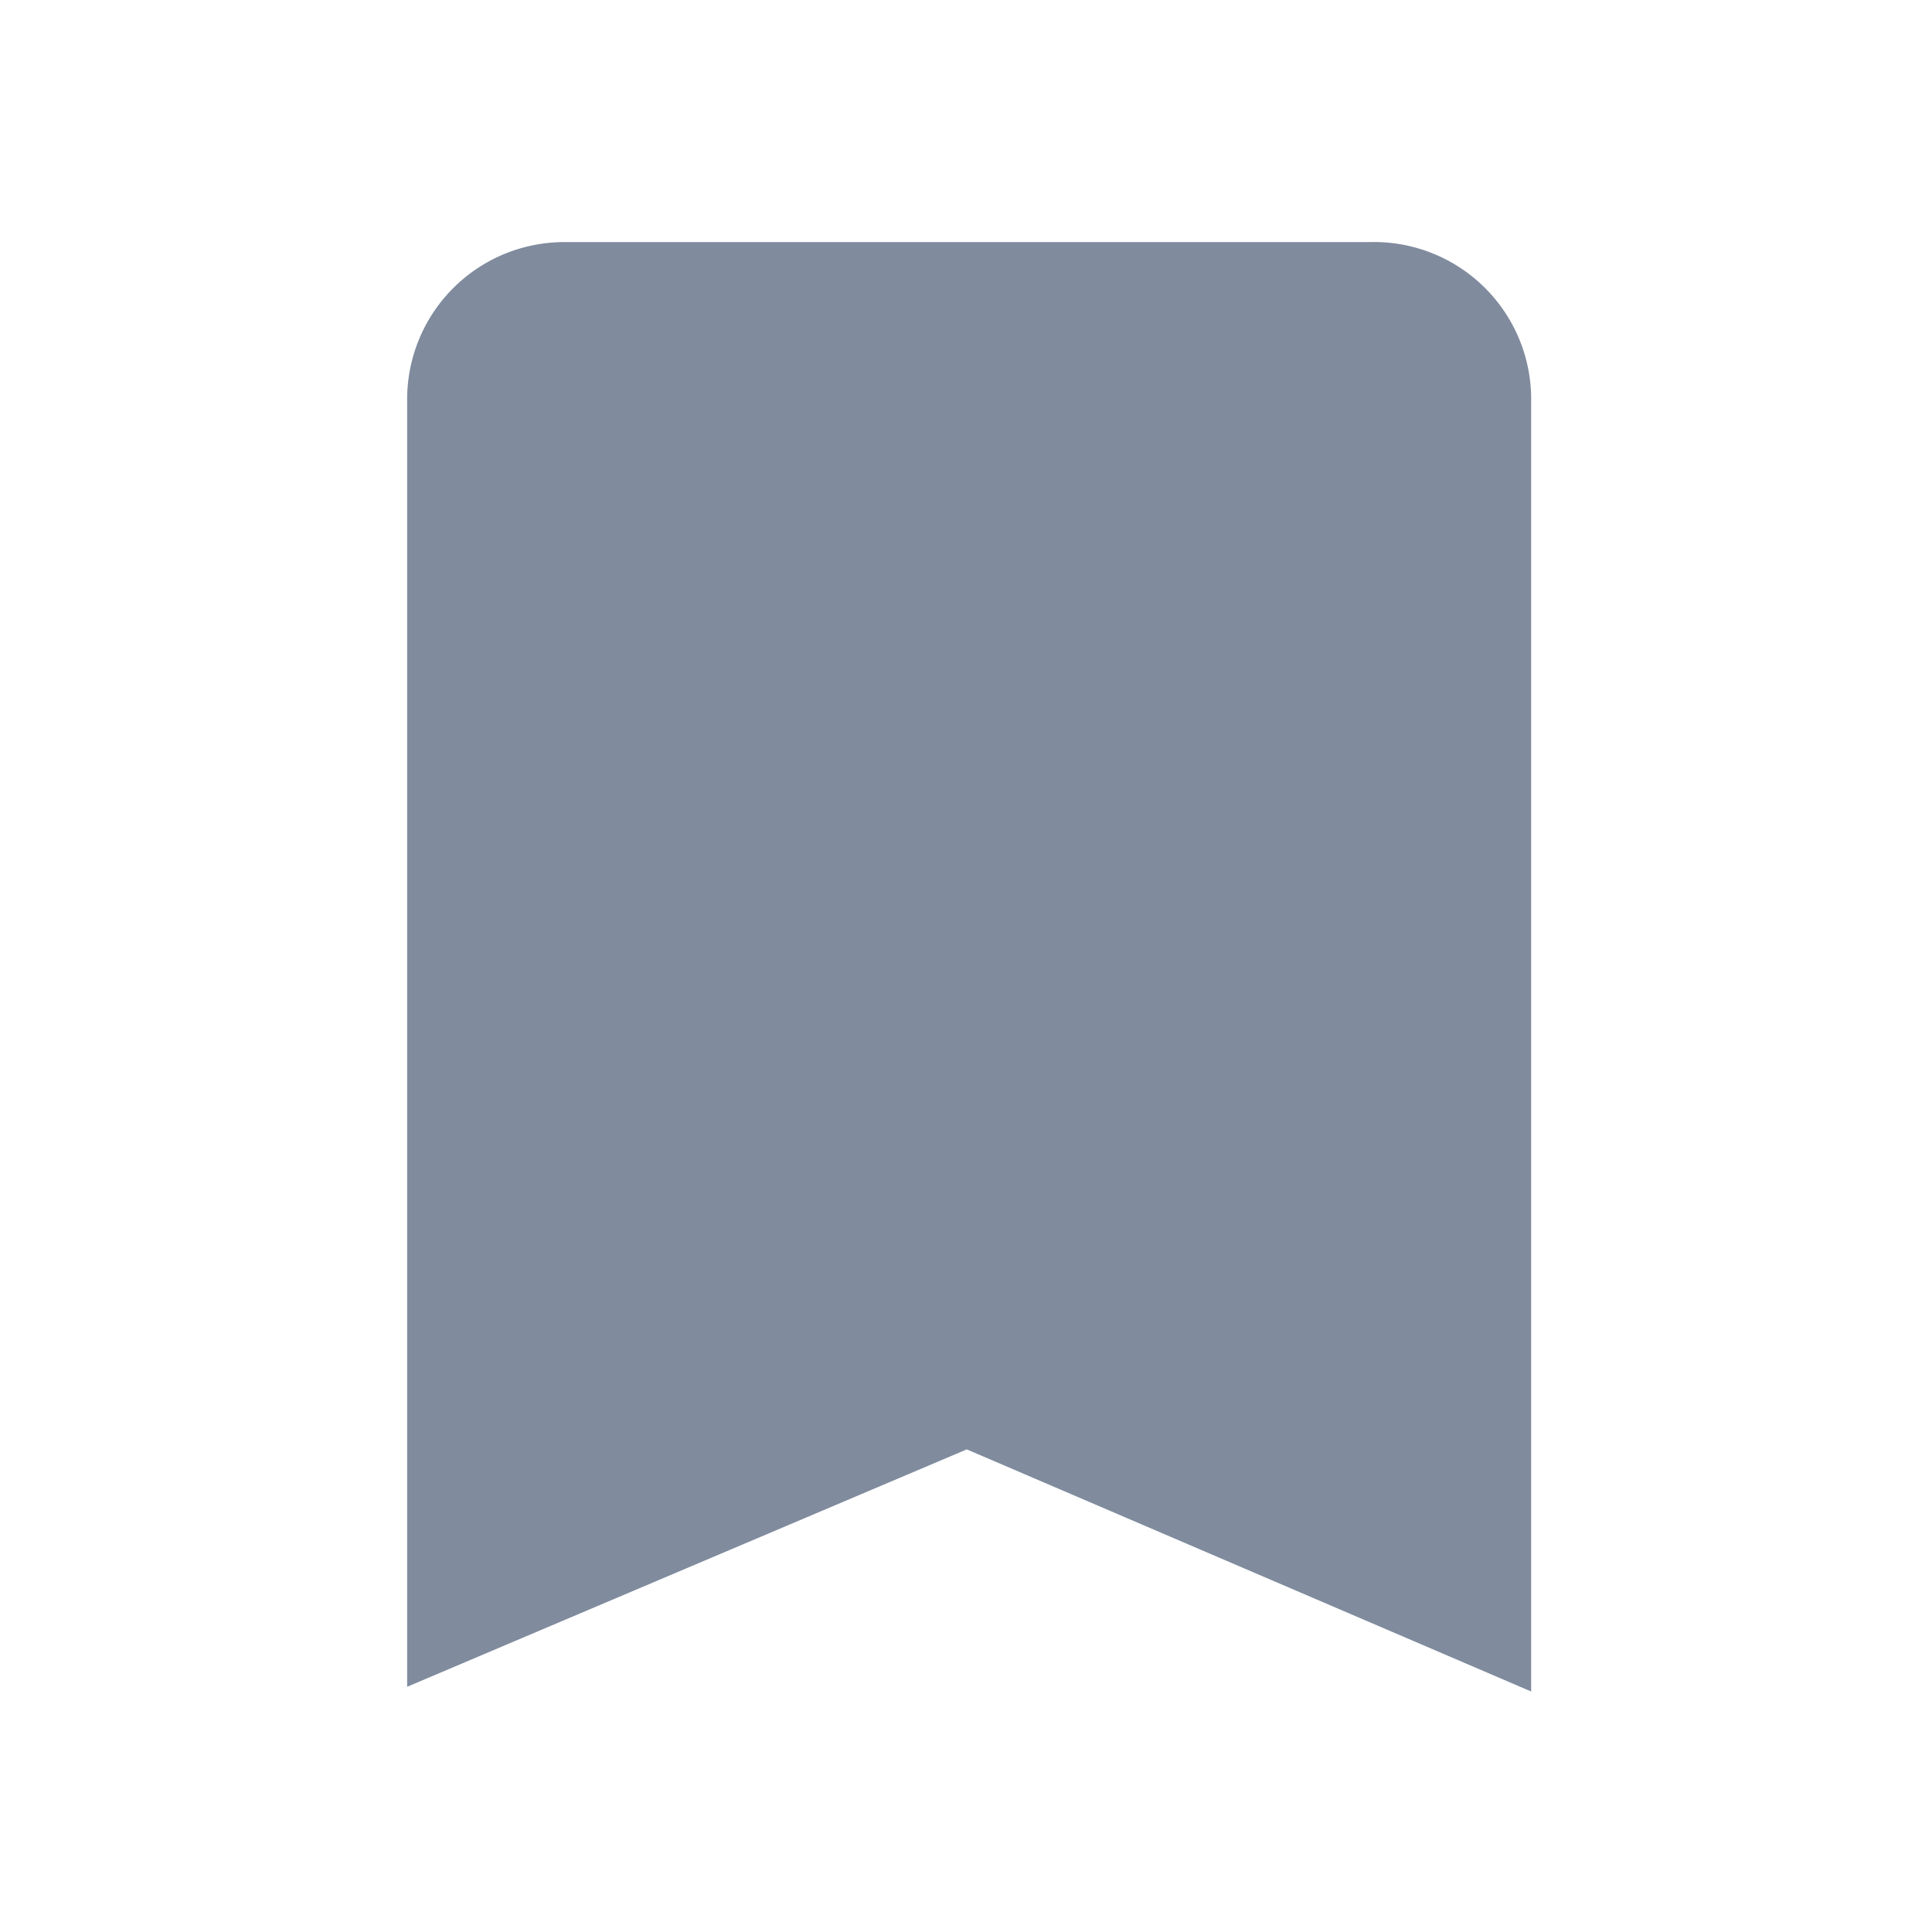 <svg xmlns="http://www.w3.org/2000/svg" viewBox="0 0 12.29 12.29"><defs><style>.cls-1{fill:#808b9e;}.cls-2{fill:none;}</style></defs><title>business_bookmark</title><g id="Layer_2" data-name="Layer 2"><g id="search_result" data-name="search result"><path class="cls-1" d="M8.71,1.54H3.59a1,1,0,0,0-1,1v8.19L6.15,9.22l3.59,1.54V2.56A1,1,0,0,0,8.71,1.54Z"/><path class="cls-2" d="M0,0H12.29V12.29H0Z"/></g></g></svg>